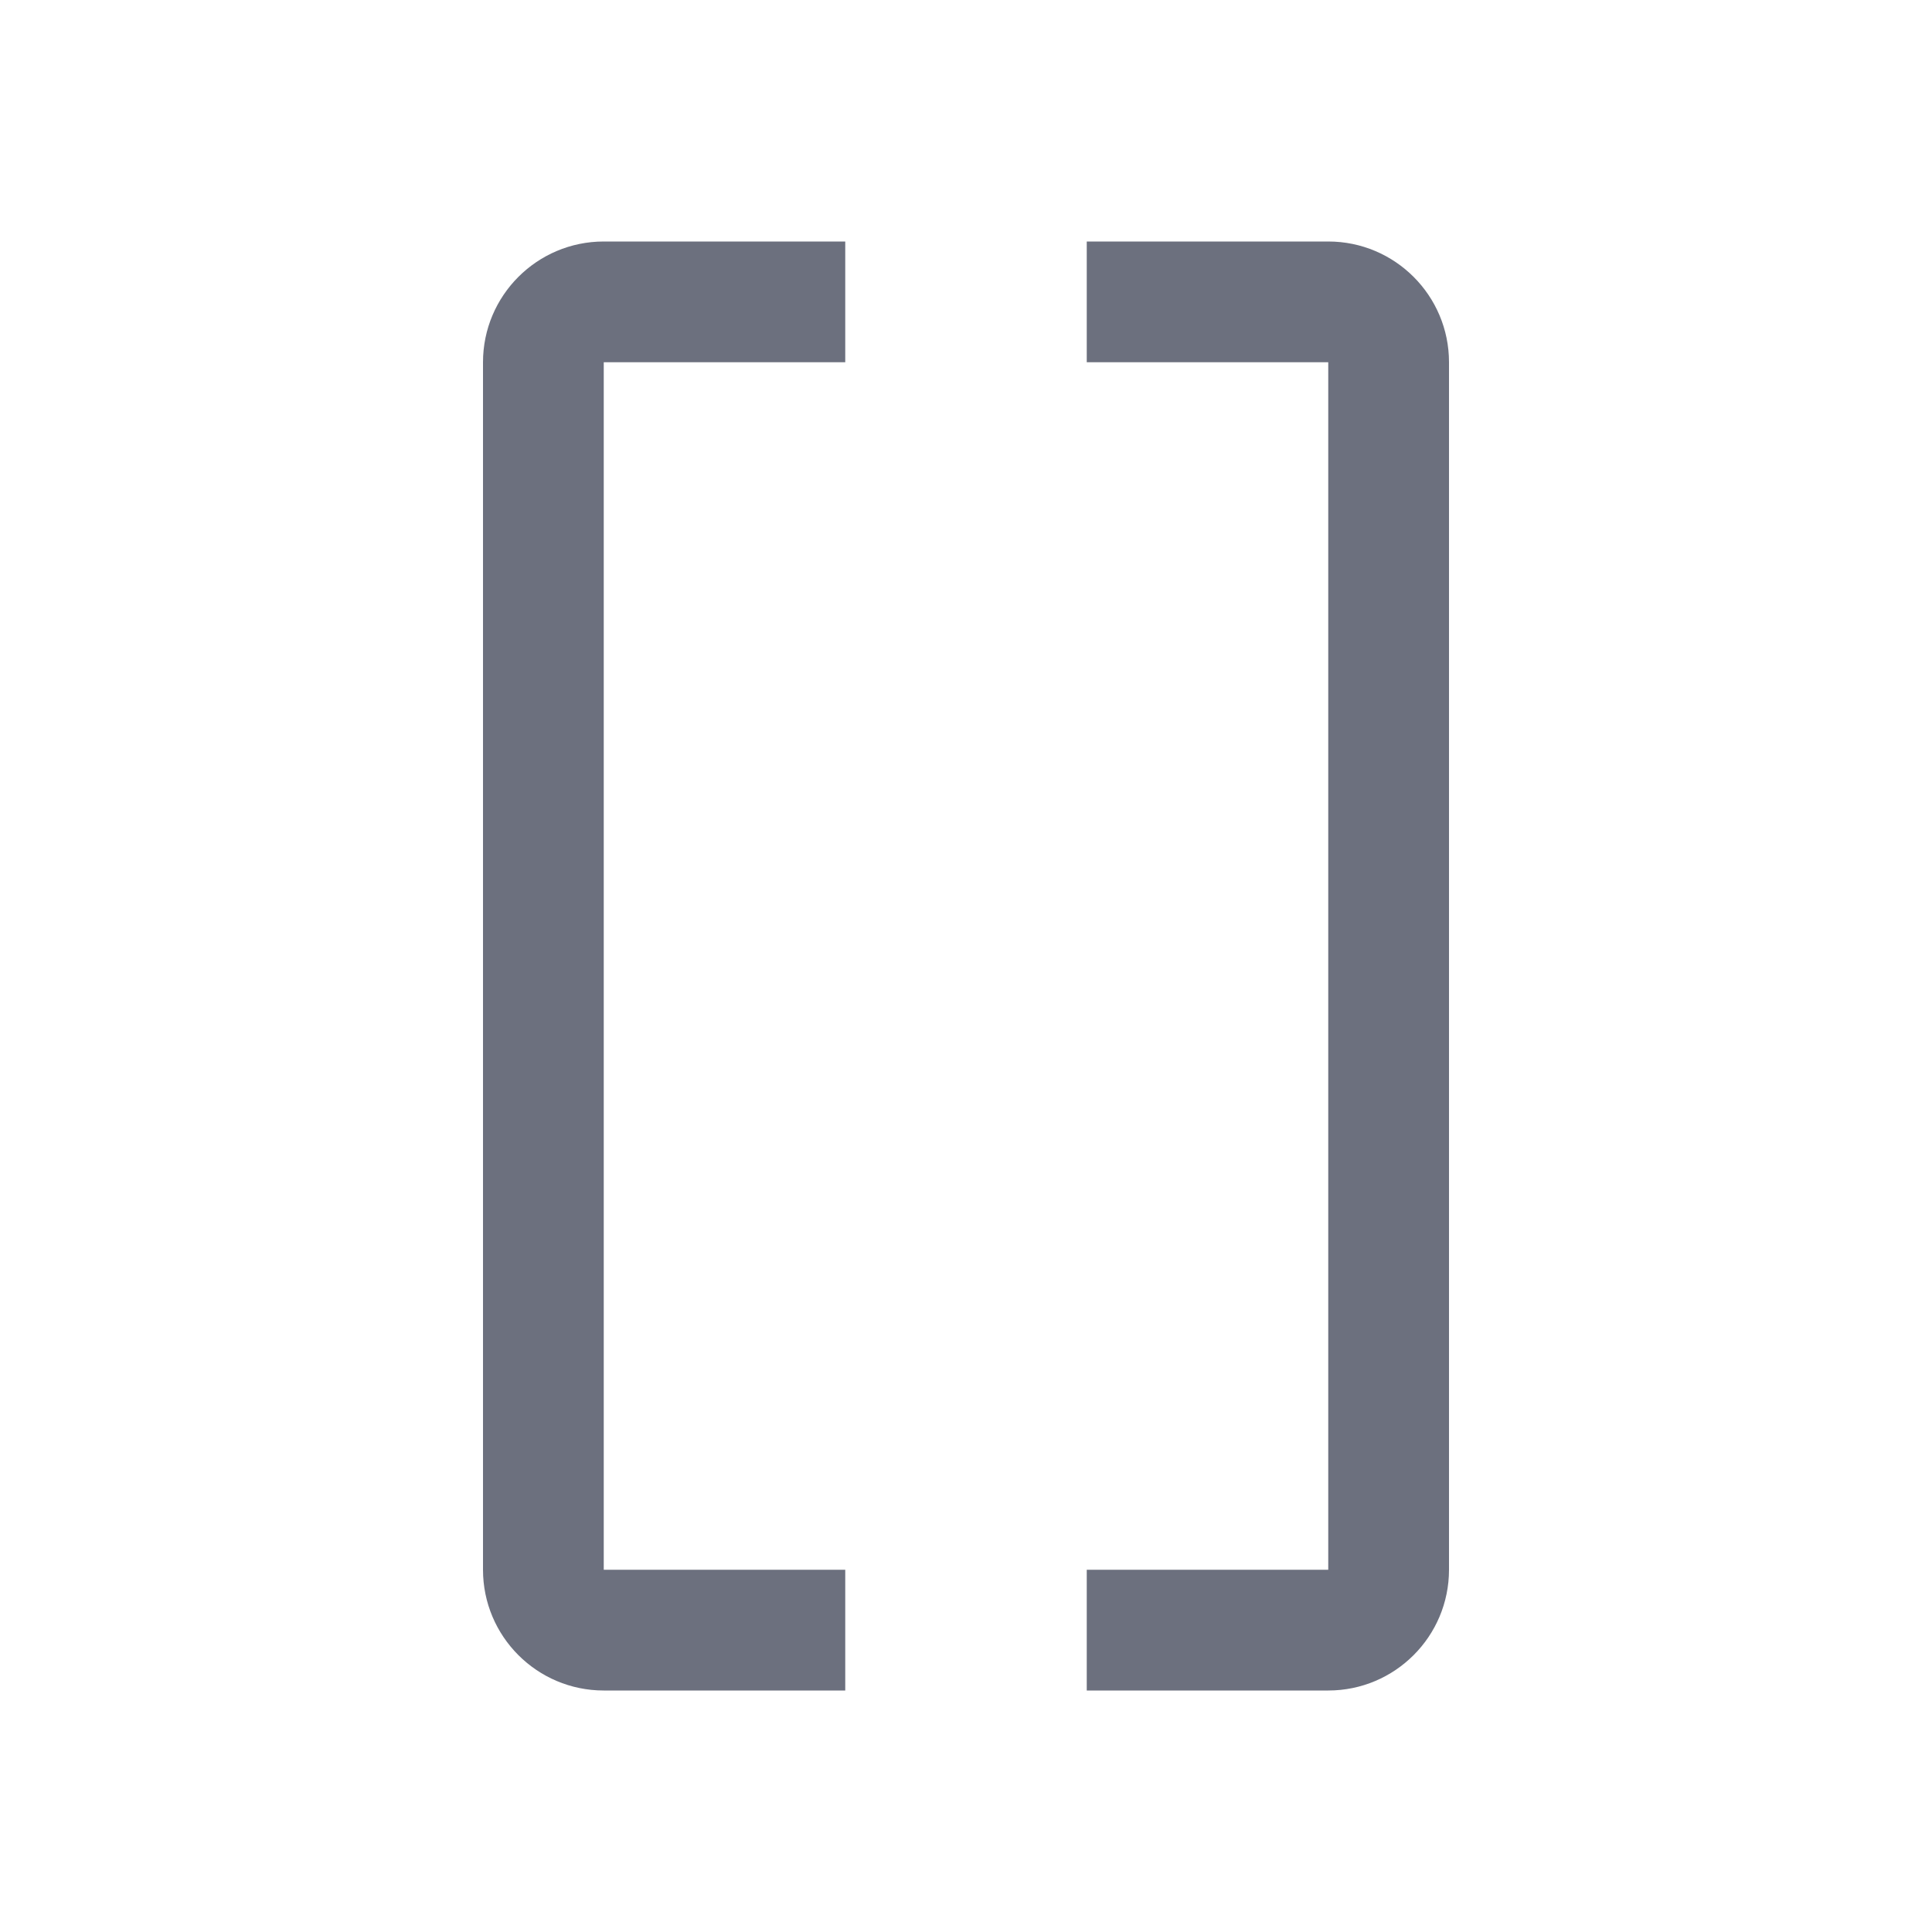 <svg width="16" height="16" viewBox="0,0,16,16" fill="none" xmlns="http://www.w3.org/2000/svg">
  <path d="M5 2C4.448 2 4 2.448 4 3V13C4 13.552 4.448 14 5 14H7V13H5V3L7 3V2H5Z" fill="#6C707E"/>
  <path d="M9 3H11V13H9V14H11C11.552 14 12 13.552 12 13V3C12 2.448 11.552 2 11 2H9V3Z" fill="#6C707E"/>
</svg>
